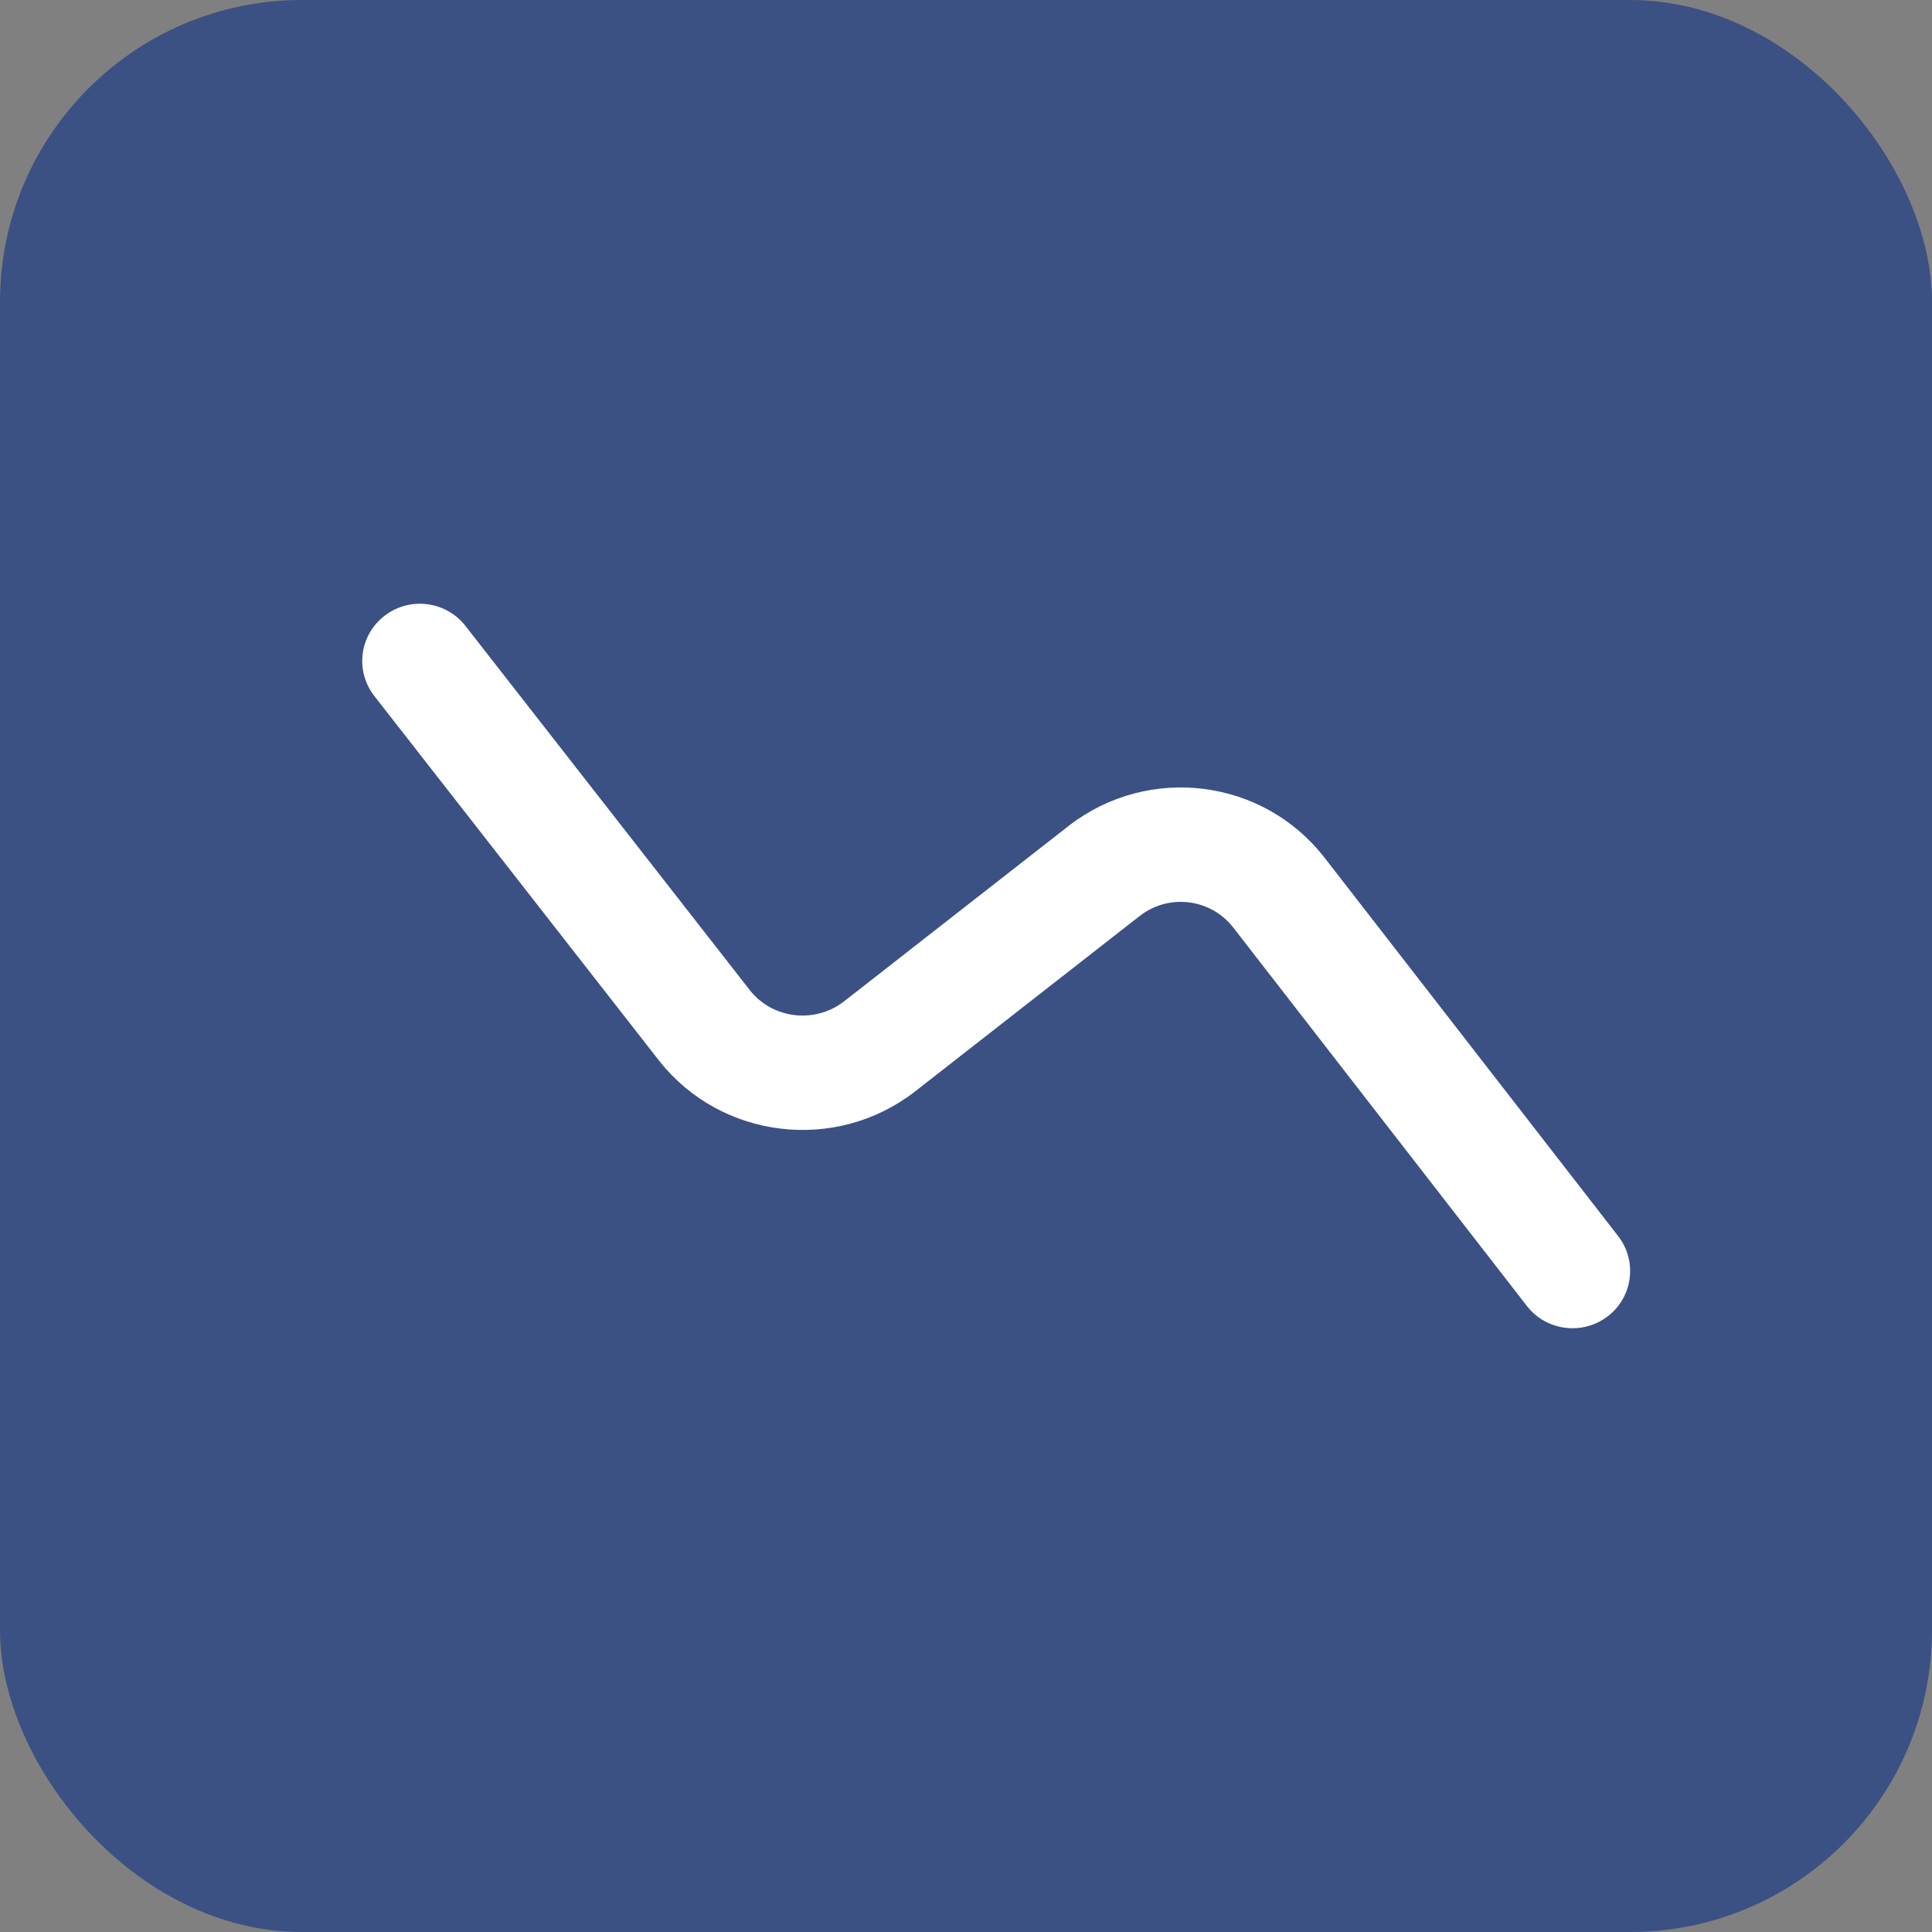 <svg width="32" height="32" viewBox="0 0 32 32" fill="none" xmlns="http://www.w3.org/2000/svg">
<rect x="0" y="0" width="32" height="32" fill="#808080" stroke="none"/>
<rect width="32" height="32" rx="5" fill="#3B5184"/>
<path fill-rule="evenodd" clip-rule="evenodd" d="M6.37 10.199C6.786 9.878 7.386 9.953 7.709 10.367L12.427 16.41C12.798 16.872 13.487 16.961 13.972 16.592L17.715 13.668C19.031 12.659 20.918 12.895 21.936 14.203L21.937 14.204L26.802 20.474C27.123 20.889 27.046 21.484 26.628 21.803C26.21 22.122 25.611 22.045 25.29 21.631L20.426 15.362C20.054 14.885 19.368 14.797 18.885 15.165L15.142 18.089C13.829 19.096 11.947 18.862 10.928 17.582L10.922 17.575L6.2 11.528C5.877 11.114 5.953 10.519 6.37 10.199Z" fill="white"/>
</svg>
